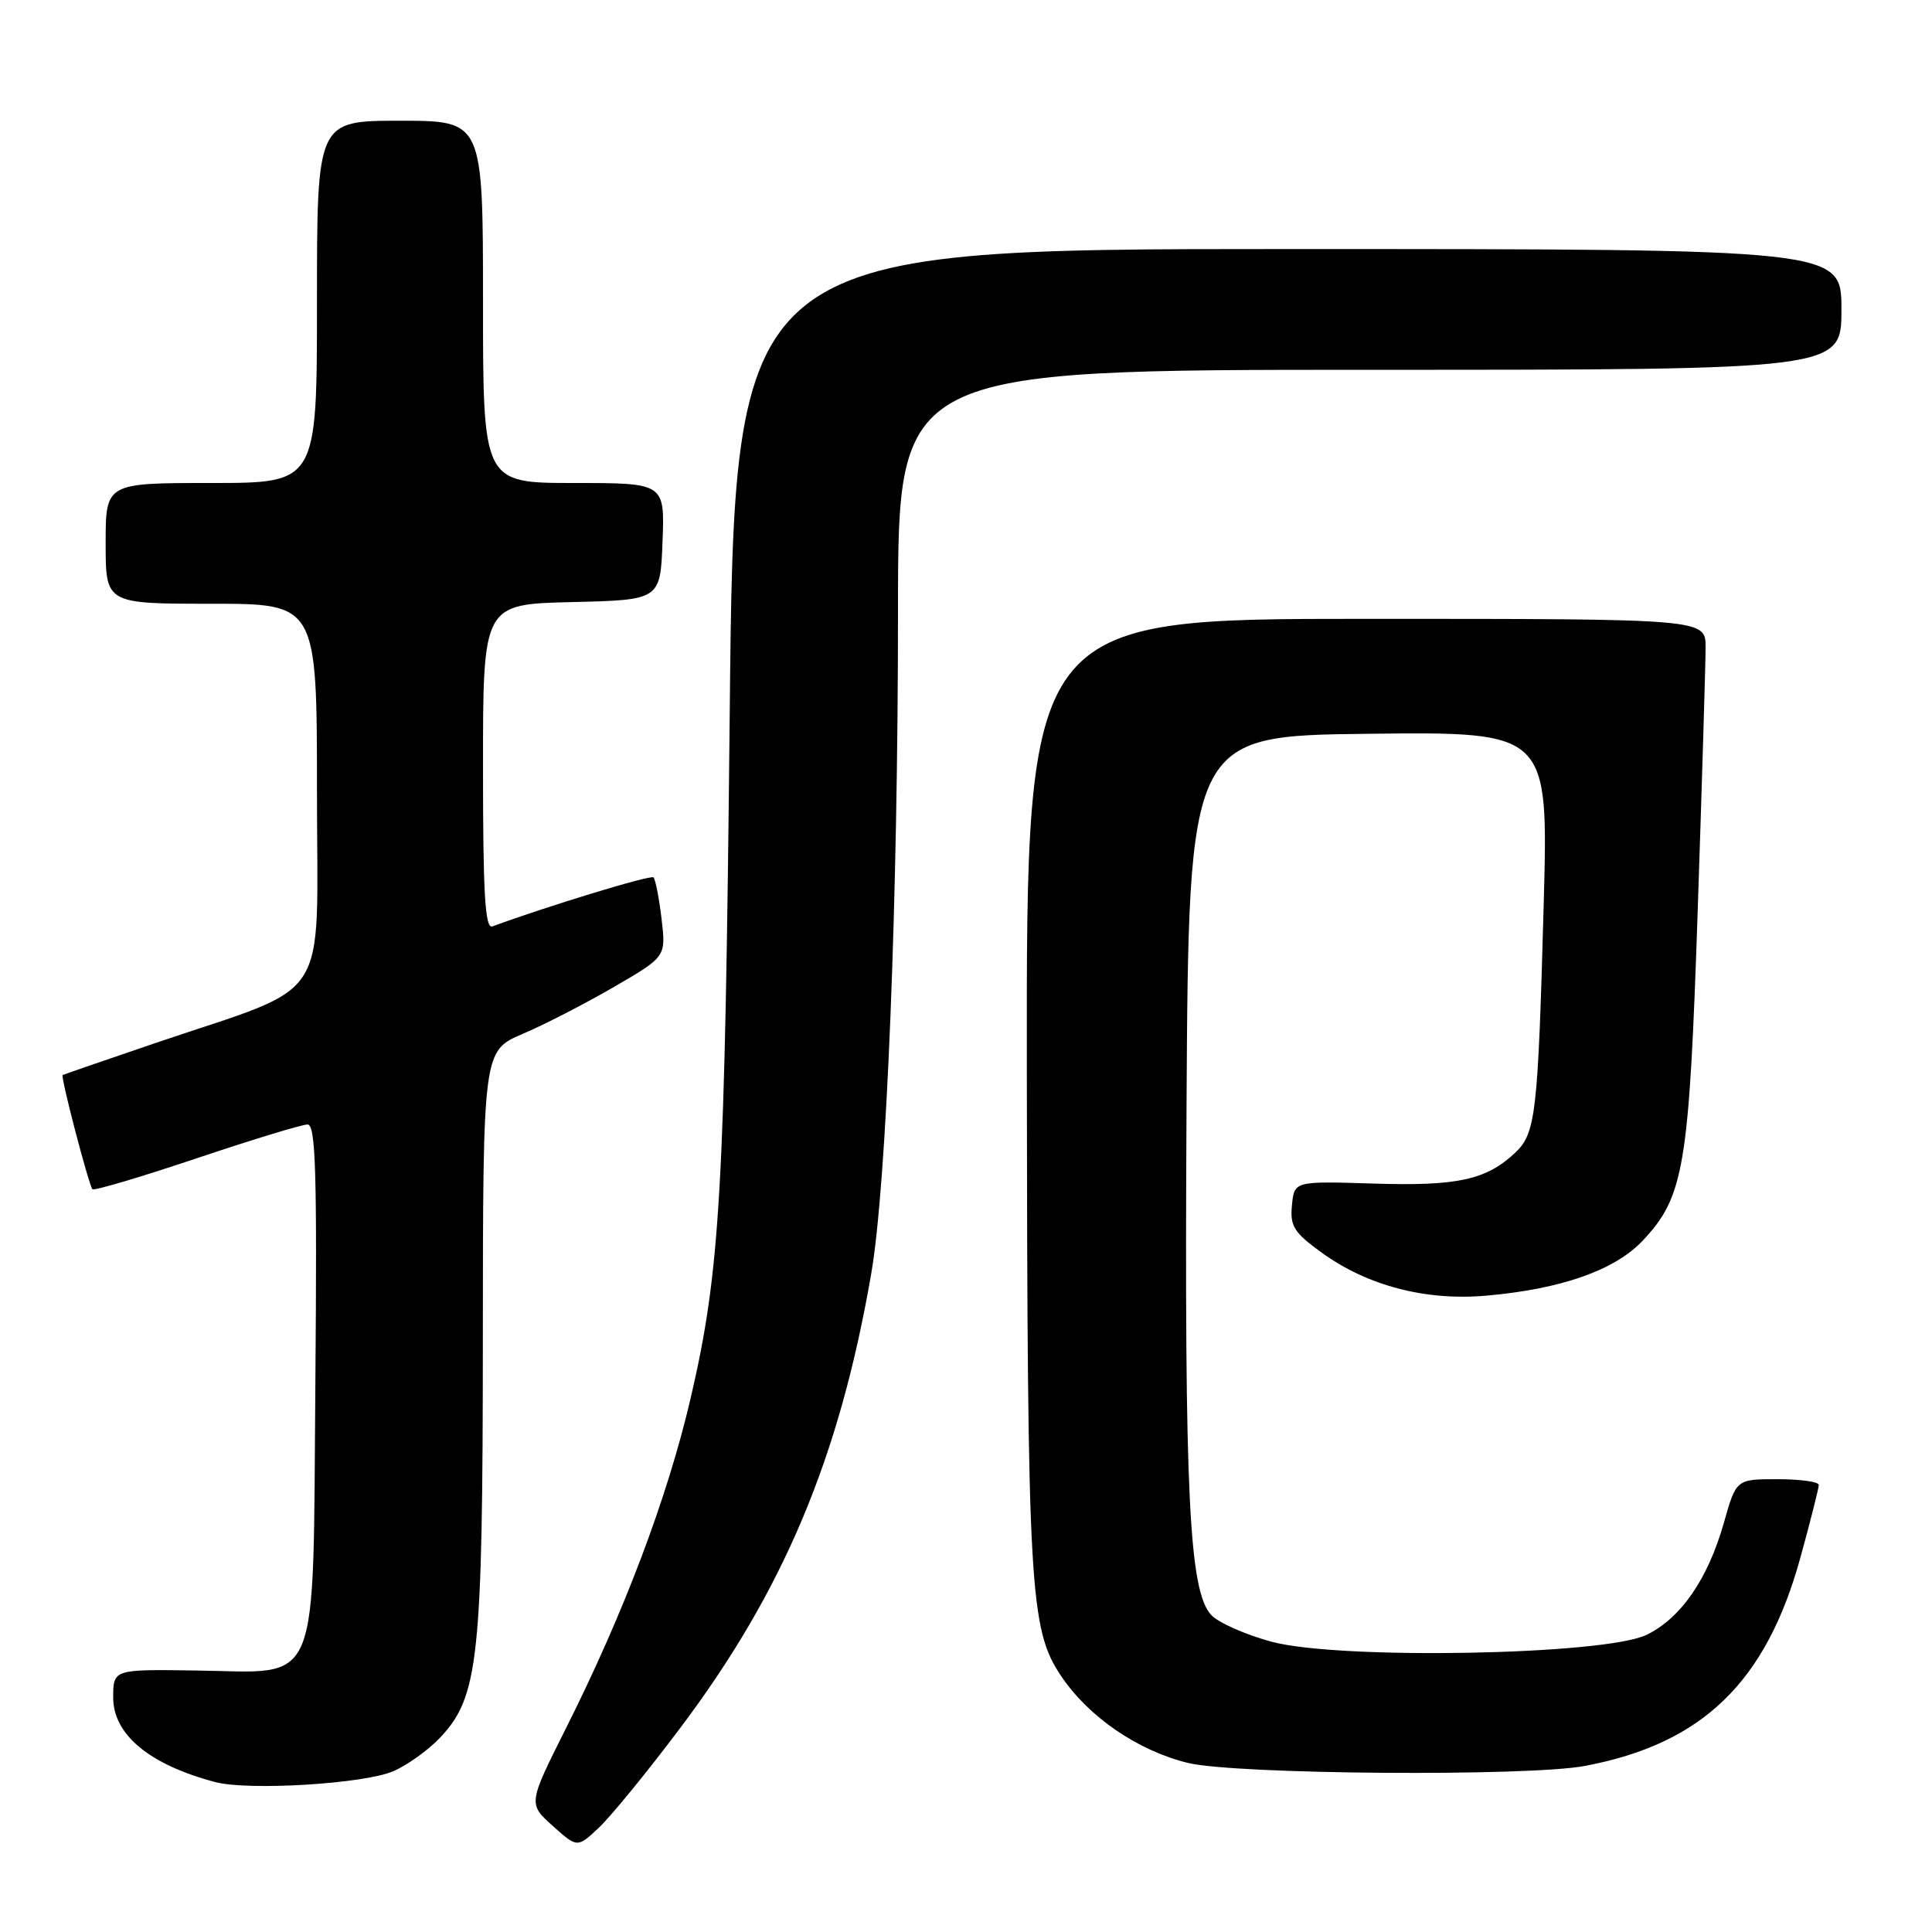 <?xml version="1.0" encoding="UTF-8" standalone="no"?>
<!DOCTYPE svg PUBLIC "-//W3C//DTD SVG 1.1//EN" "http://www.w3.org/Graphics/SVG/1.1/DTD/svg11.dtd" >
<svg xmlns="http://www.w3.org/2000/svg" xmlns:xlink="http://www.w3.org/1999/xlink" version="1.1" viewBox="0 0 256 256">
 <g >
 <path fill="currentColor"
d=" M 90.05 229.08 C 103.81 210.83 111.23 193.19 115.45 168.72 C 117.48 156.95 118.99 119.55 118.99 80.75 C 119.00 49.00 119.00 49.00 181.50 49.00 C 244.00 49.00 244.00 49.00 244.00 41.00 C 244.00 33.00 244.00 33.00 170.65 33.00 C 97.30 33.00 97.30 33.00 96.69 94.75 C 96.05 157.72 95.45 168.35 91.52 185.24 C 88.46 198.39 82.70 213.66 75.00 228.99 C 69.98 239.01 69.98 239.01 73.24 241.94 C 76.50 244.86 76.50 244.86 79.35 242.18 C 80.92 240.71 85.74 234.81 90.05 229.08 Z  M 52.10 234.70 C 53.97 233.90 56.79 231.88 58.36 230.20 C 63.42 224.82 63.97 219.69 63.98 177.37 C 64.00 139.25 64.00 139.25 69.25 137.00 C 72.14 135.77 77.59 132.96 81.38 130.76 C 88.25 126.77 88.25 126.77 87.66 121.75 C 87.33 118.99 86.85 116.52 86.59 116.26 C 86.23 115.89 72.72 120.01 65.25 122.75 C 64.27 123.11 64.00 118.48 64.00 101.64 C 64.00 80.06 64.00 80.06 75.75 79.78 C 87.50 79.50 87.50 79.50 87.79 71.75 C 88.08 64.00 88.08 64.00 76.04 64.00 C 64.00 64.00 64.00 64.00 64.00 40.00 C 64.00 16.00 64.00 16.00 53.00 16.00 C 42.00 16.00 42.00 16.00 42.00 40.00 C 42.00 64.00 42.00 64.00 28.00 64.00 C 14.00 64.00 14.00 64.00 14.00 72.00 C 14.00 80.00 14.00 80.00 28.00 80.00 C 42.00 80.00 42.00 80.00 42.00 105.04 C 42.00 133.66 44.27 130.16 20.50 138.24 C 13.90 140.49 8.41 142.38 8.30 142.45 C 8.00 142.64 11.78 157.11 12.25 157.58 C 12.47 157.80 18.67 155.96 26.03 153.49 C 33.39 151.02 40.01 149.00 40.75 149.00 C 41.83 149.00 42.02 155.23 41.79 182.97 C 41.43 224.63 42.69 221.58 25.97 221.35 C 15.00 221.19 15.00 221.19 15.00 224.94 C 15.00 229.84 19.79 233.82 28.50 236.13 C 32.91 237.30 48.18 236.38 52.10 234.70 Z  M 210.04 233.99 C 225.61 231.04 234.02 222.89 238.57 206.36 C 239.91 201.49 241.00 197.17 241.00 196.76 C 241.00 196.34 238.54 196.00 235.53 196.00 C 230.06 196.00 230.06 196.00 228.43 201.75 C 226.32 209.22 222.73 214.42 218.17 216.63 C 212.60 219.32 177.43 219.96 168.46 217.53 C 164.99 216.59 161.39 214.99 160.47 213.97 C 157.56 210.75 156.94 198.06 157.22 147.00 C 157.50 97.50 157.50 97.50 181.34 97.23 C 205.17 96.96 205.17 96.96 204.55 119.73 C 203.78 147.81 203.51 150.18 200.71 152.80 C 196.91 156.35 193.08 157.18 182.00 156.83 C 171.50 156.50 171.50 156.50 171.19 159.70 C 170.92 162.47 171.45 163.32 175.13 165.98 C 181.19 170.37 188.91 172.39 196.95 171.68 C 206.86 170.81 213.97 168.31 217.65 164.41 C 223.17 158.56 223.82 154.63 224.96 120.51 C 225.53 103.47 226.00 87.83 226.00 85.76 C 226.00 82.00 226.00 82.00 181.00 82.00 C 136.00 82.00 136.00 82.00 136.06 141.75 C 136.14 210.75 136.42 215.85 140.61 222.09 C 144.26 227.52 150.78 231.98 157.42 233.60 C 163.72 235.13 202.53 235.42 210.04 233.99 Z "/>
</g>
</svg>